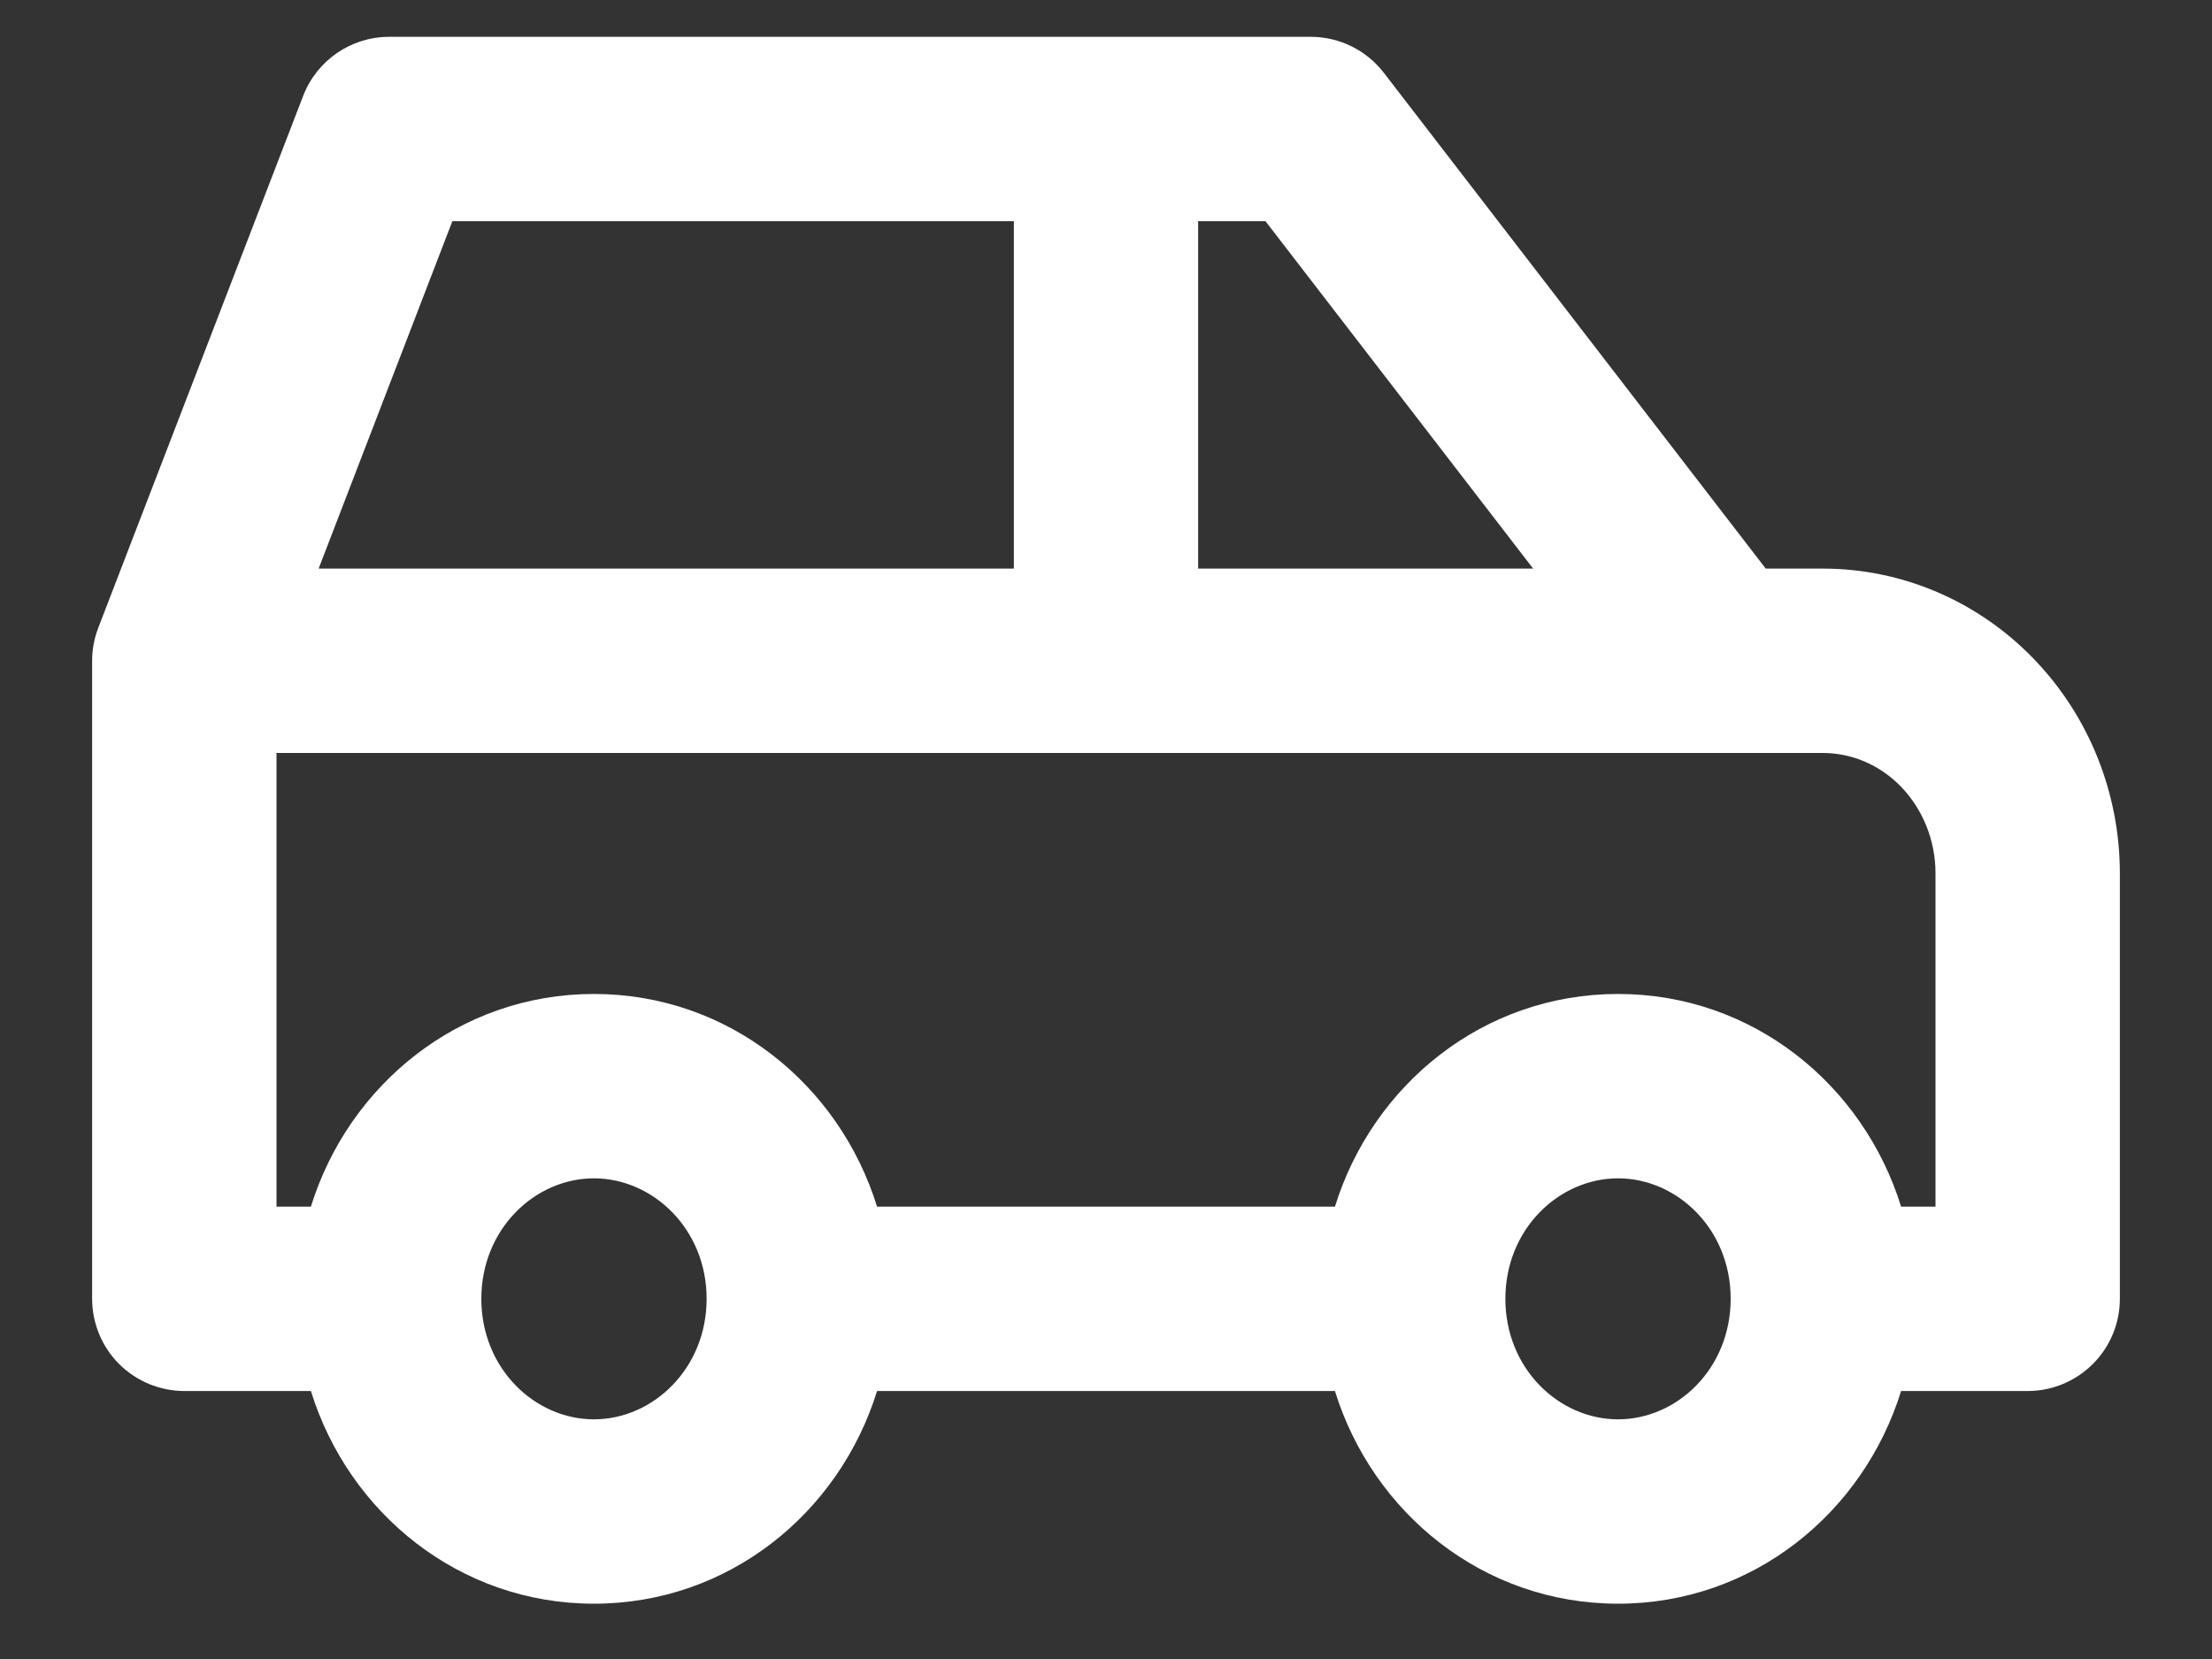<svg width="20" height="15" viewBox="0 0 20 15" fill="none" xmlns="http://www.w3.org/2000/svg">
<rect x="0" y="0" width="20" height="15" fill="#333333" stroke="none"/>
<path fill-rule="evenodd" clip-rule="evenodd" d="M2.741 0.867C2.865 0.545 3.174 0.333 3.518 0.333H11.852C12.11 0.333 12.354 0.453 12.512 0.658L15.965 5.141H16.481C17.204 5.141 17.89 5.439 18.391 5.96C18.891 6.479 19.167 7.176 19.167 7.897V11.743C19.167 11.964 19.079 12.177 18.922 12.333C18.766 12.489 18.554 12.577 18.333 12.577L17.189 12.577C16.848 13.678 15.849 14.5 14.63 14.5C13.41 14.5 12.411 13.678 12.07 12.577H7.93C7.589 13.678 6.59 14.5 5.37 14.5C4.151 14.5 3.152 13.678 2.811 12.577L1.667 12.577C1.446 12.577 1.234 12.489 1.077 12.333C0.921 12.177 0.833 11.964 0.833 11.743V5.974C0.833 5.872 0.852 5.77 0.889 5.675L2.741 0.867ZM2.811 10.91C3.152 9.809 4.151 8.987 5.37 8.987C6.59 8.987 7.589 9.809 7.93 10.91H12.07C12.411 9.809 13.41 8.987 14.63 8.987C15.849 8.987 16.848 9.809 17.189 10.91H17.5V7.897C17.5 7.598 17.385 7.318 17.191 7.116C16.997 6.914 16.741 6.808 16.481 6.808H2.5V10.91H2.811ZM2.881 5.141H9.167V2H4.09L2.881 5.141ZM10.833 2V5.141H13.862L11.442 2H10.833ZM5.37 10.654C4.837 10.654 4.352 11.112 4.352 11.743C4.352 12.375 4.837 12.833 5.37 12.833C5.903 12.833 6.389 12.375 6.389 11.743C6.389 11.112 5.903 10.654 5.37 10.654ZM14.63 10.654C14.096 10.654 13.611 11.112 13.611 11.743C13.611 12.375 14.096 12.833 14.63 12.833C15.163 12.833 15.648 12.375 15.648 11.743C15.648 11.112 15.163 10.654 14.63 10.654Z" fill="white"/>
</svg>
